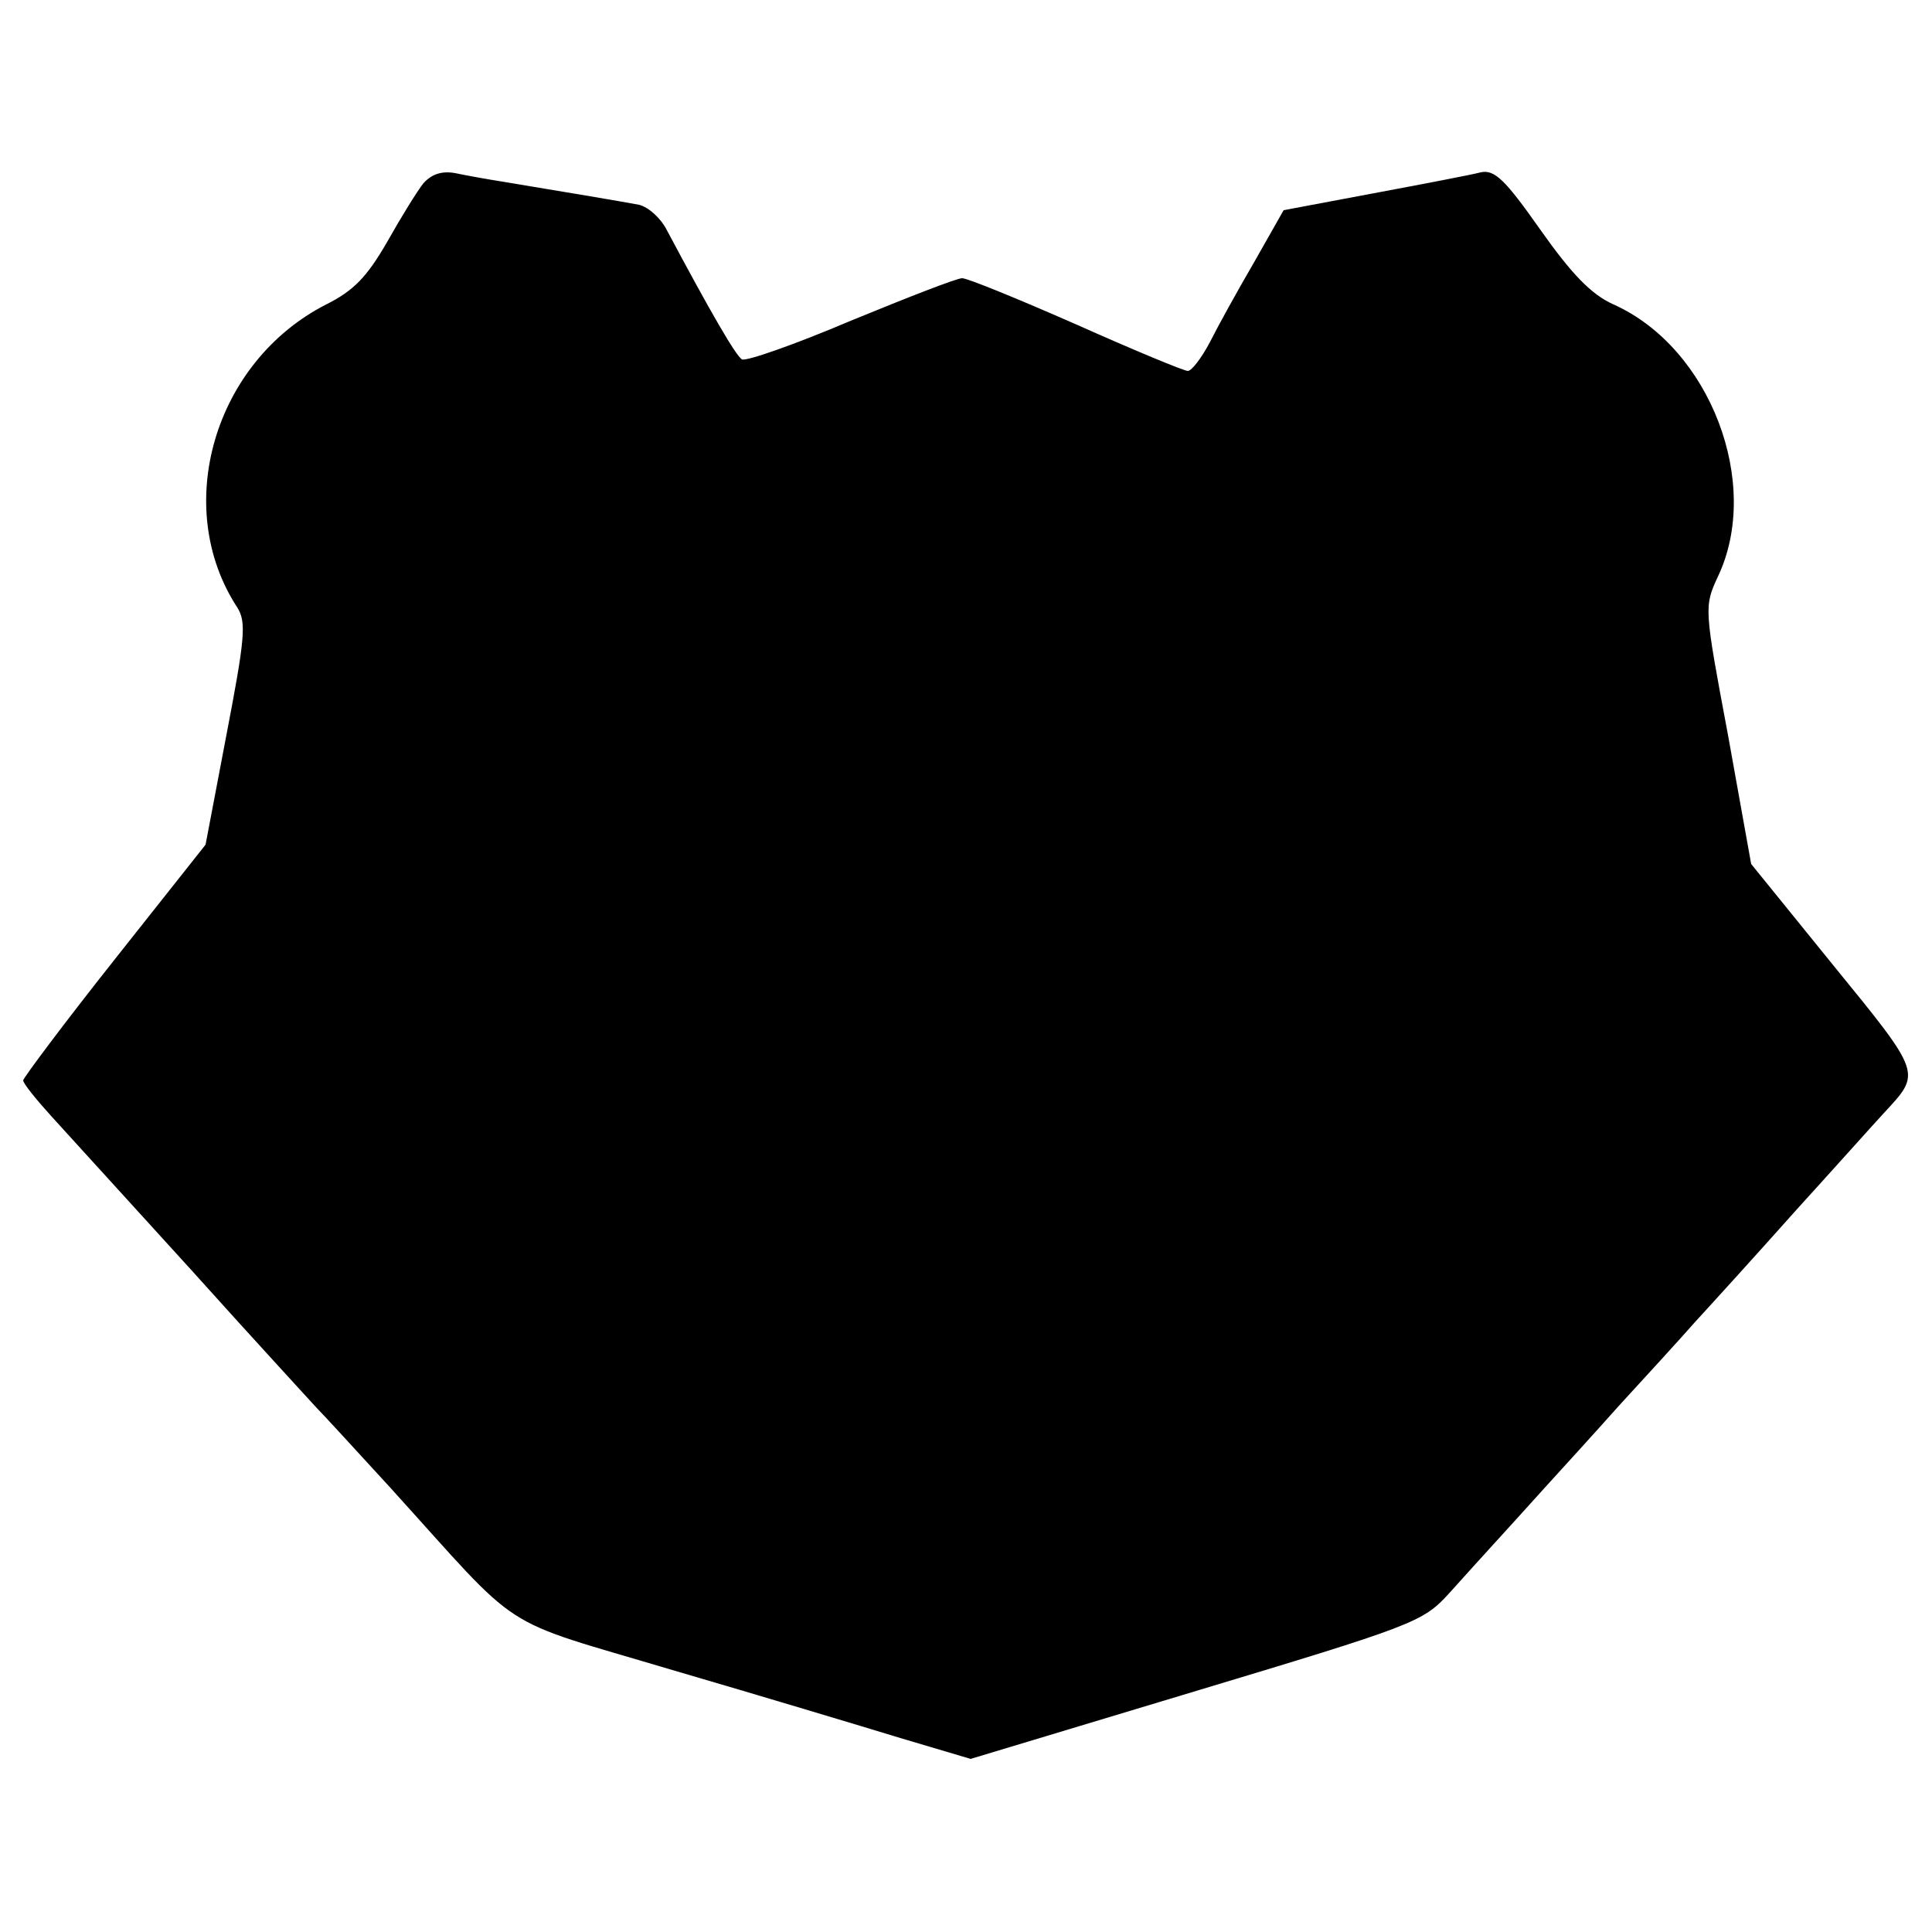 <?xml version="1.0" standalone="no"?>
<!DOCTYPE svg PUBLIC "-//W3C//DTD SVG 20010904//EN"
 "http://www.w3.org/TR/2001/REC-SVG-20010904/DTD/svg10.dtd">
<svg version="1.0" xmlns="http://www.w3.org/2000/svg"
 width="250pt" height="250pt" viewBox="0 0 250 250"
 preserveAspectRatio="xMidYMid meet">
<g transform="translate(0,250) scale(0.1,-0.1)"
fill="#000000" stroke="none">
<path d="M548 2263 c-8 -10 -29 -44 -47 -76 -26 -45 -43 -63 -79 -81 -145 -74
-200 -262 -115 -392 12 -19 10 -40 -14 -165 l-27 -142 -118 -149 c-65 -82
-118 -153 -118 -156 0 -4 17 -25 37 -47 20 -22 102 -112 182 -200 79 -88 152
-167 160 -176 9 -9 52 -56 96 -104 175 -193 134 -167 365 -236 113 -33 246
-73 295 -88 l91 -27 292 88 c279 84 293 89 326 125 44 49 80 88 125 138 20 22
63 69 95 105 33 36 78 85 100 110 23 25 82 90 131 145 50 55 100 111 113 125
48 52 50 49 -65 190 l-107 132 -30 167 c-31 165 -31 166 -13 205 57 120 -10
296 -135 352 -29 13 -54 39 -95 97 -45 64 -59 78 -77 74 -11 -3 -74 -15 -138
-27 l-117 -22 -38 -67 c-21 -36 -47 -83 -57 -103 -11 -21 -24 -38 -29 -38 -5
0 -70 27 -144 60 -75 33 -141 60 -148 60 -7 0 -71 -25 -144 -55 -73 -31 -136
-53 -141 -50 -8 5 -40 60 -97 167 -8 16 -24 30 -36 33 -21 4 -104 18 -177 30
-19 3 -47 8 -61 11 -17 3 -30 -1 -41 -13z"/>
</g>
</svg>

